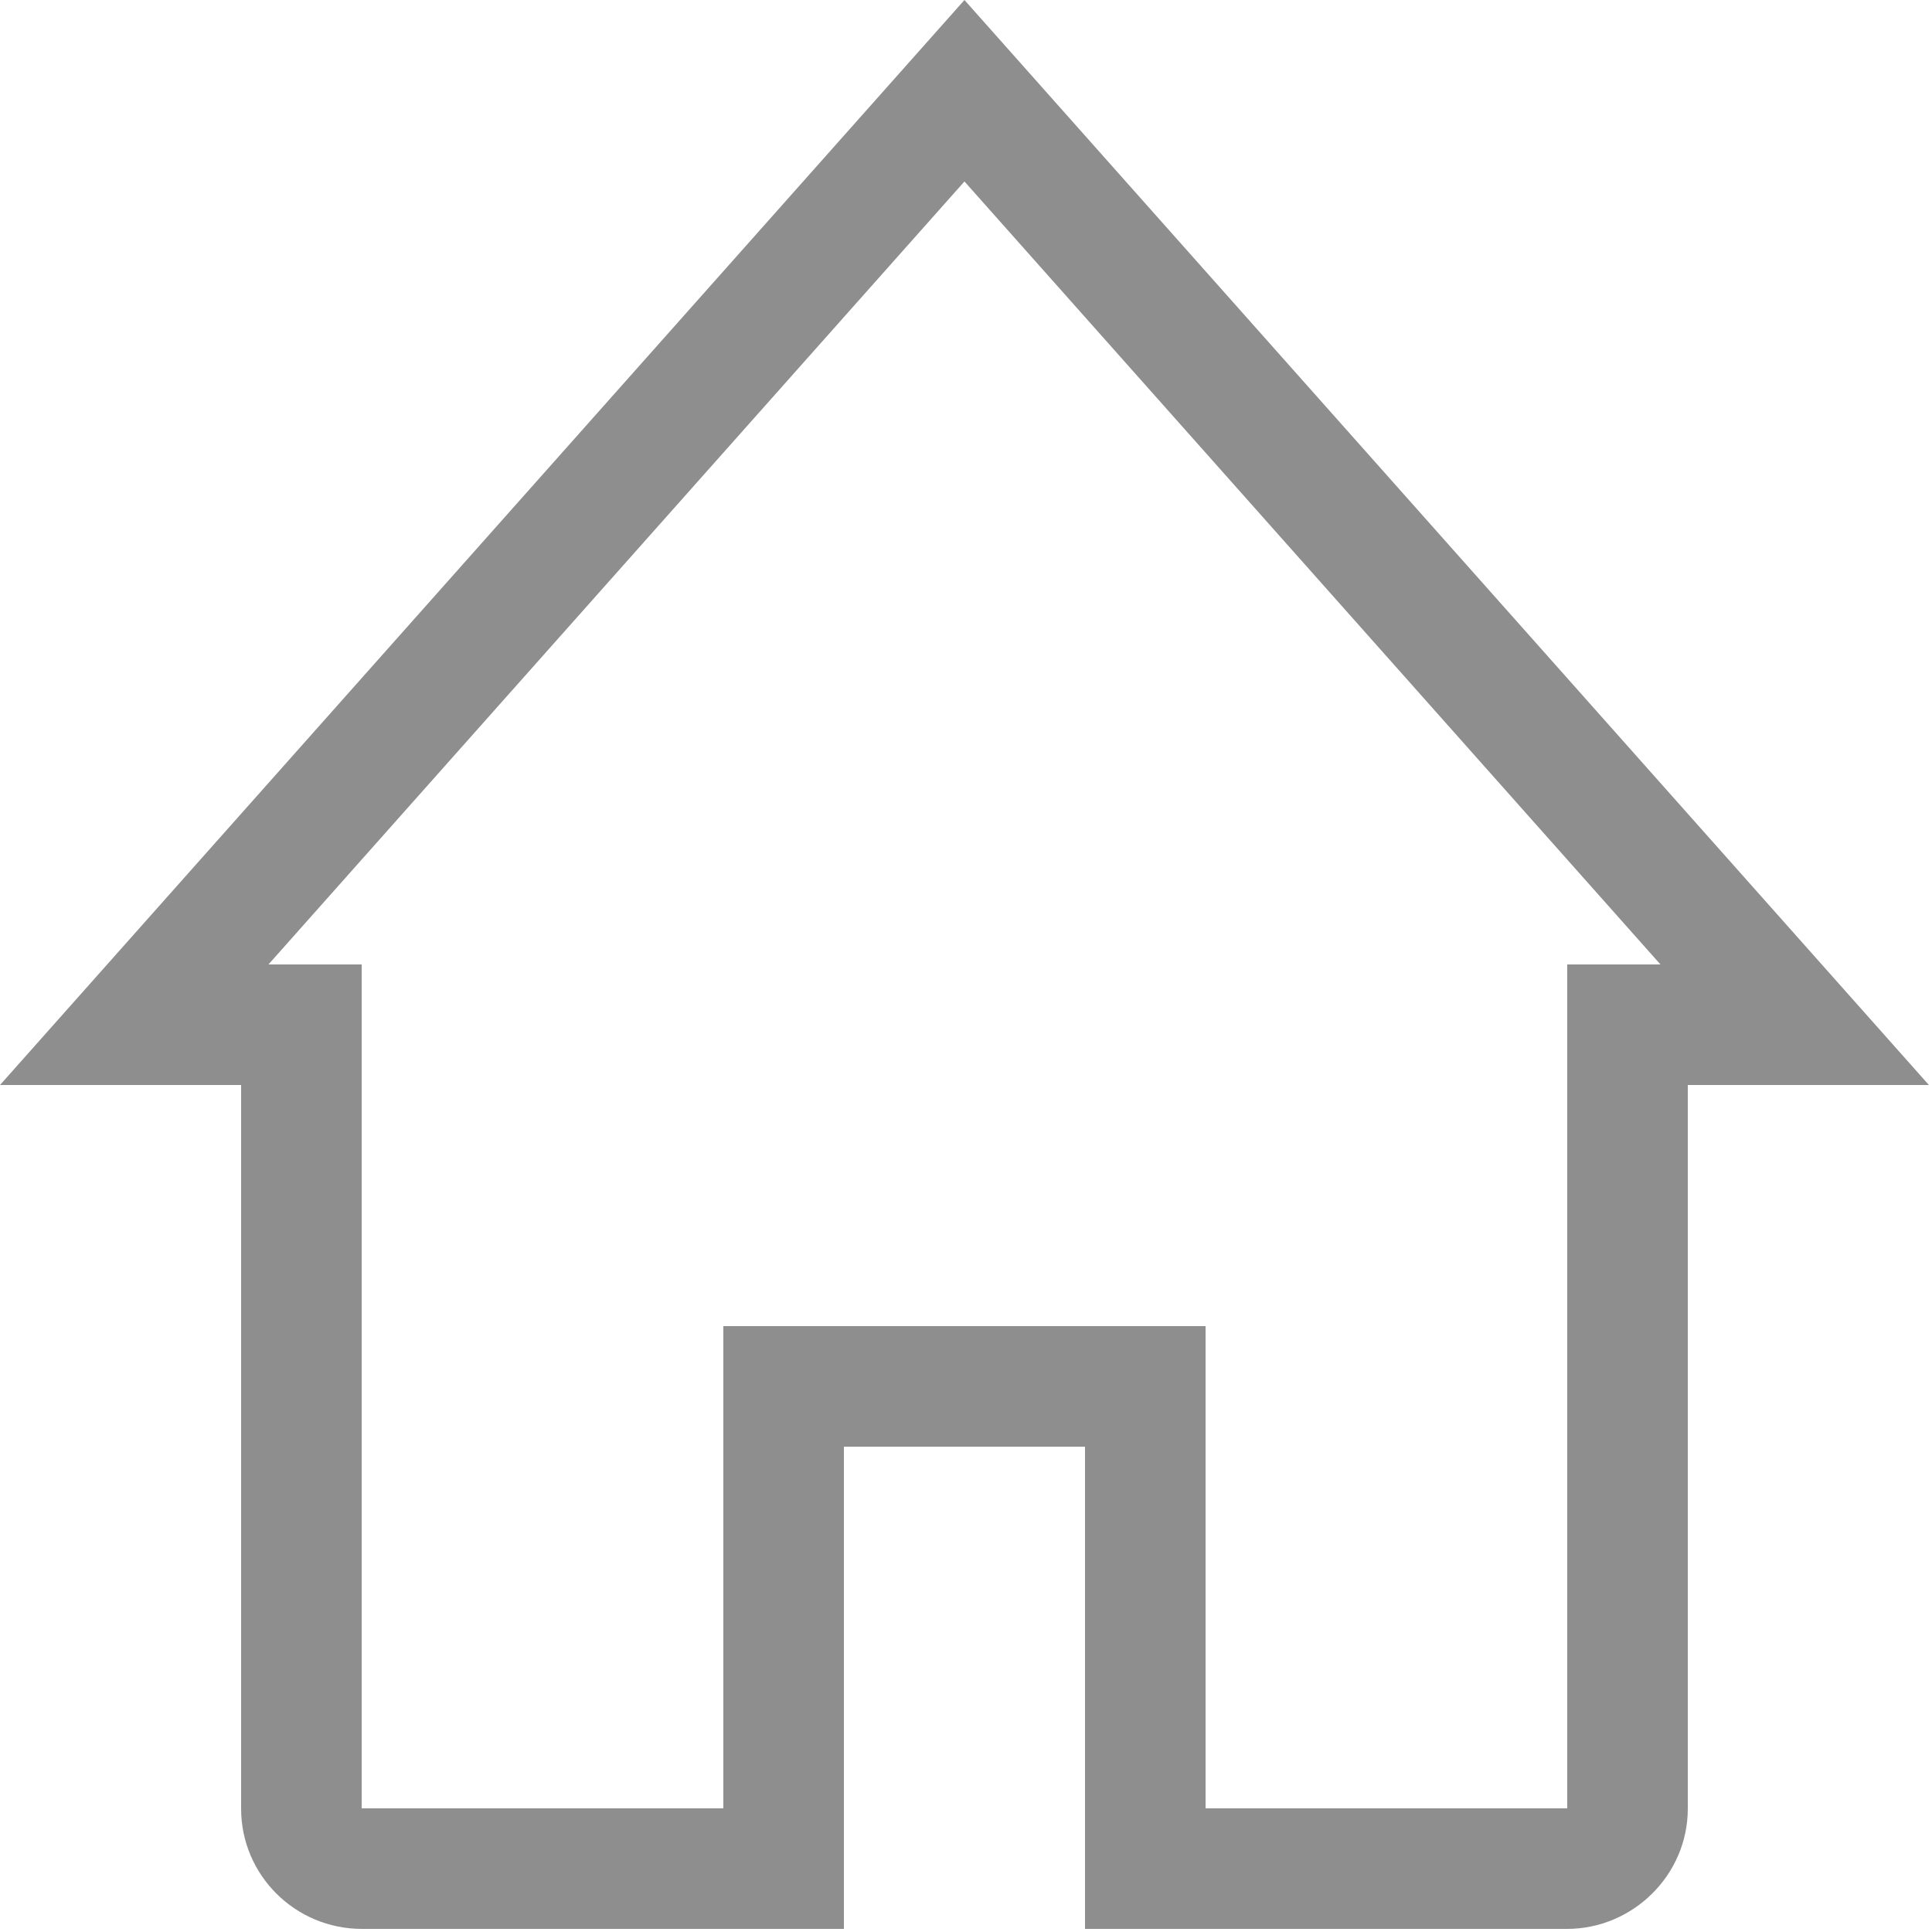 <?xml version="1.0" standalone="no"?><!DOCTYPE svg PUBLIC "-//W3C//DTD SVG 1.1//EN" "http://www.w3.org/Graphics/SVG/1.1/DTD/svg11.dtd"><svg width="200" height="200" viewBox="0 0 200 200" version="1.1" xmlns="http://www.w3.org/2000/svg" xmlns:xlink="http://www.w3.org/1999/xlink"><defs><style type="text/css"><![CDATA[
@font-face { font-family: ifont; src: url("//at.alicdn.com/t/font_1442373896_4754455.eot?#iefix") format("embedded-opentype"), url("//at.alicdn.com/t/font_1442373896_4754455.woff") format("woff"), url("//at.alicdn.com/t/font_1442373896_4754455.ttf") format("truetype"), url("//at.alicdn.com/t/font_1442373896_4754455.svg#ifont") format("svg"); }

]]></style></defs><g class="transform-group"><g transform="scale(0.195, 0.195)"><path d="M56.889 512 128 512 192 512 192 576 192 960.157C192 960.009 191.991 960 192.158 960L448 960 384 1024 384 768 384 704 448 704 576 704 640 704 640 768 640 1024 576 960 831.842 960C831.777 960 832 959.779 832 960.157L832 576 832 512 896 512 967.111 512 1004.906 554.519 995.26 576 938.371 576 469.185 48.166 474.205 42.519 549.795 42.519 554.815 48.166 85.629 576 28.74 576 19.094 554.519 56.889 512 56.889 512ZM576 1024 576 1024 576 768 448 768 448 1024 192.158 1024C156.725 1024 128 995.436 128 960.157L128 576 0 576 512 0 1024 576 896 576 896 960.157C896 995.417 866.831 1024 831.842 1024L576 1024Z" fill="#8e8e8e"></path></g></g></svg>